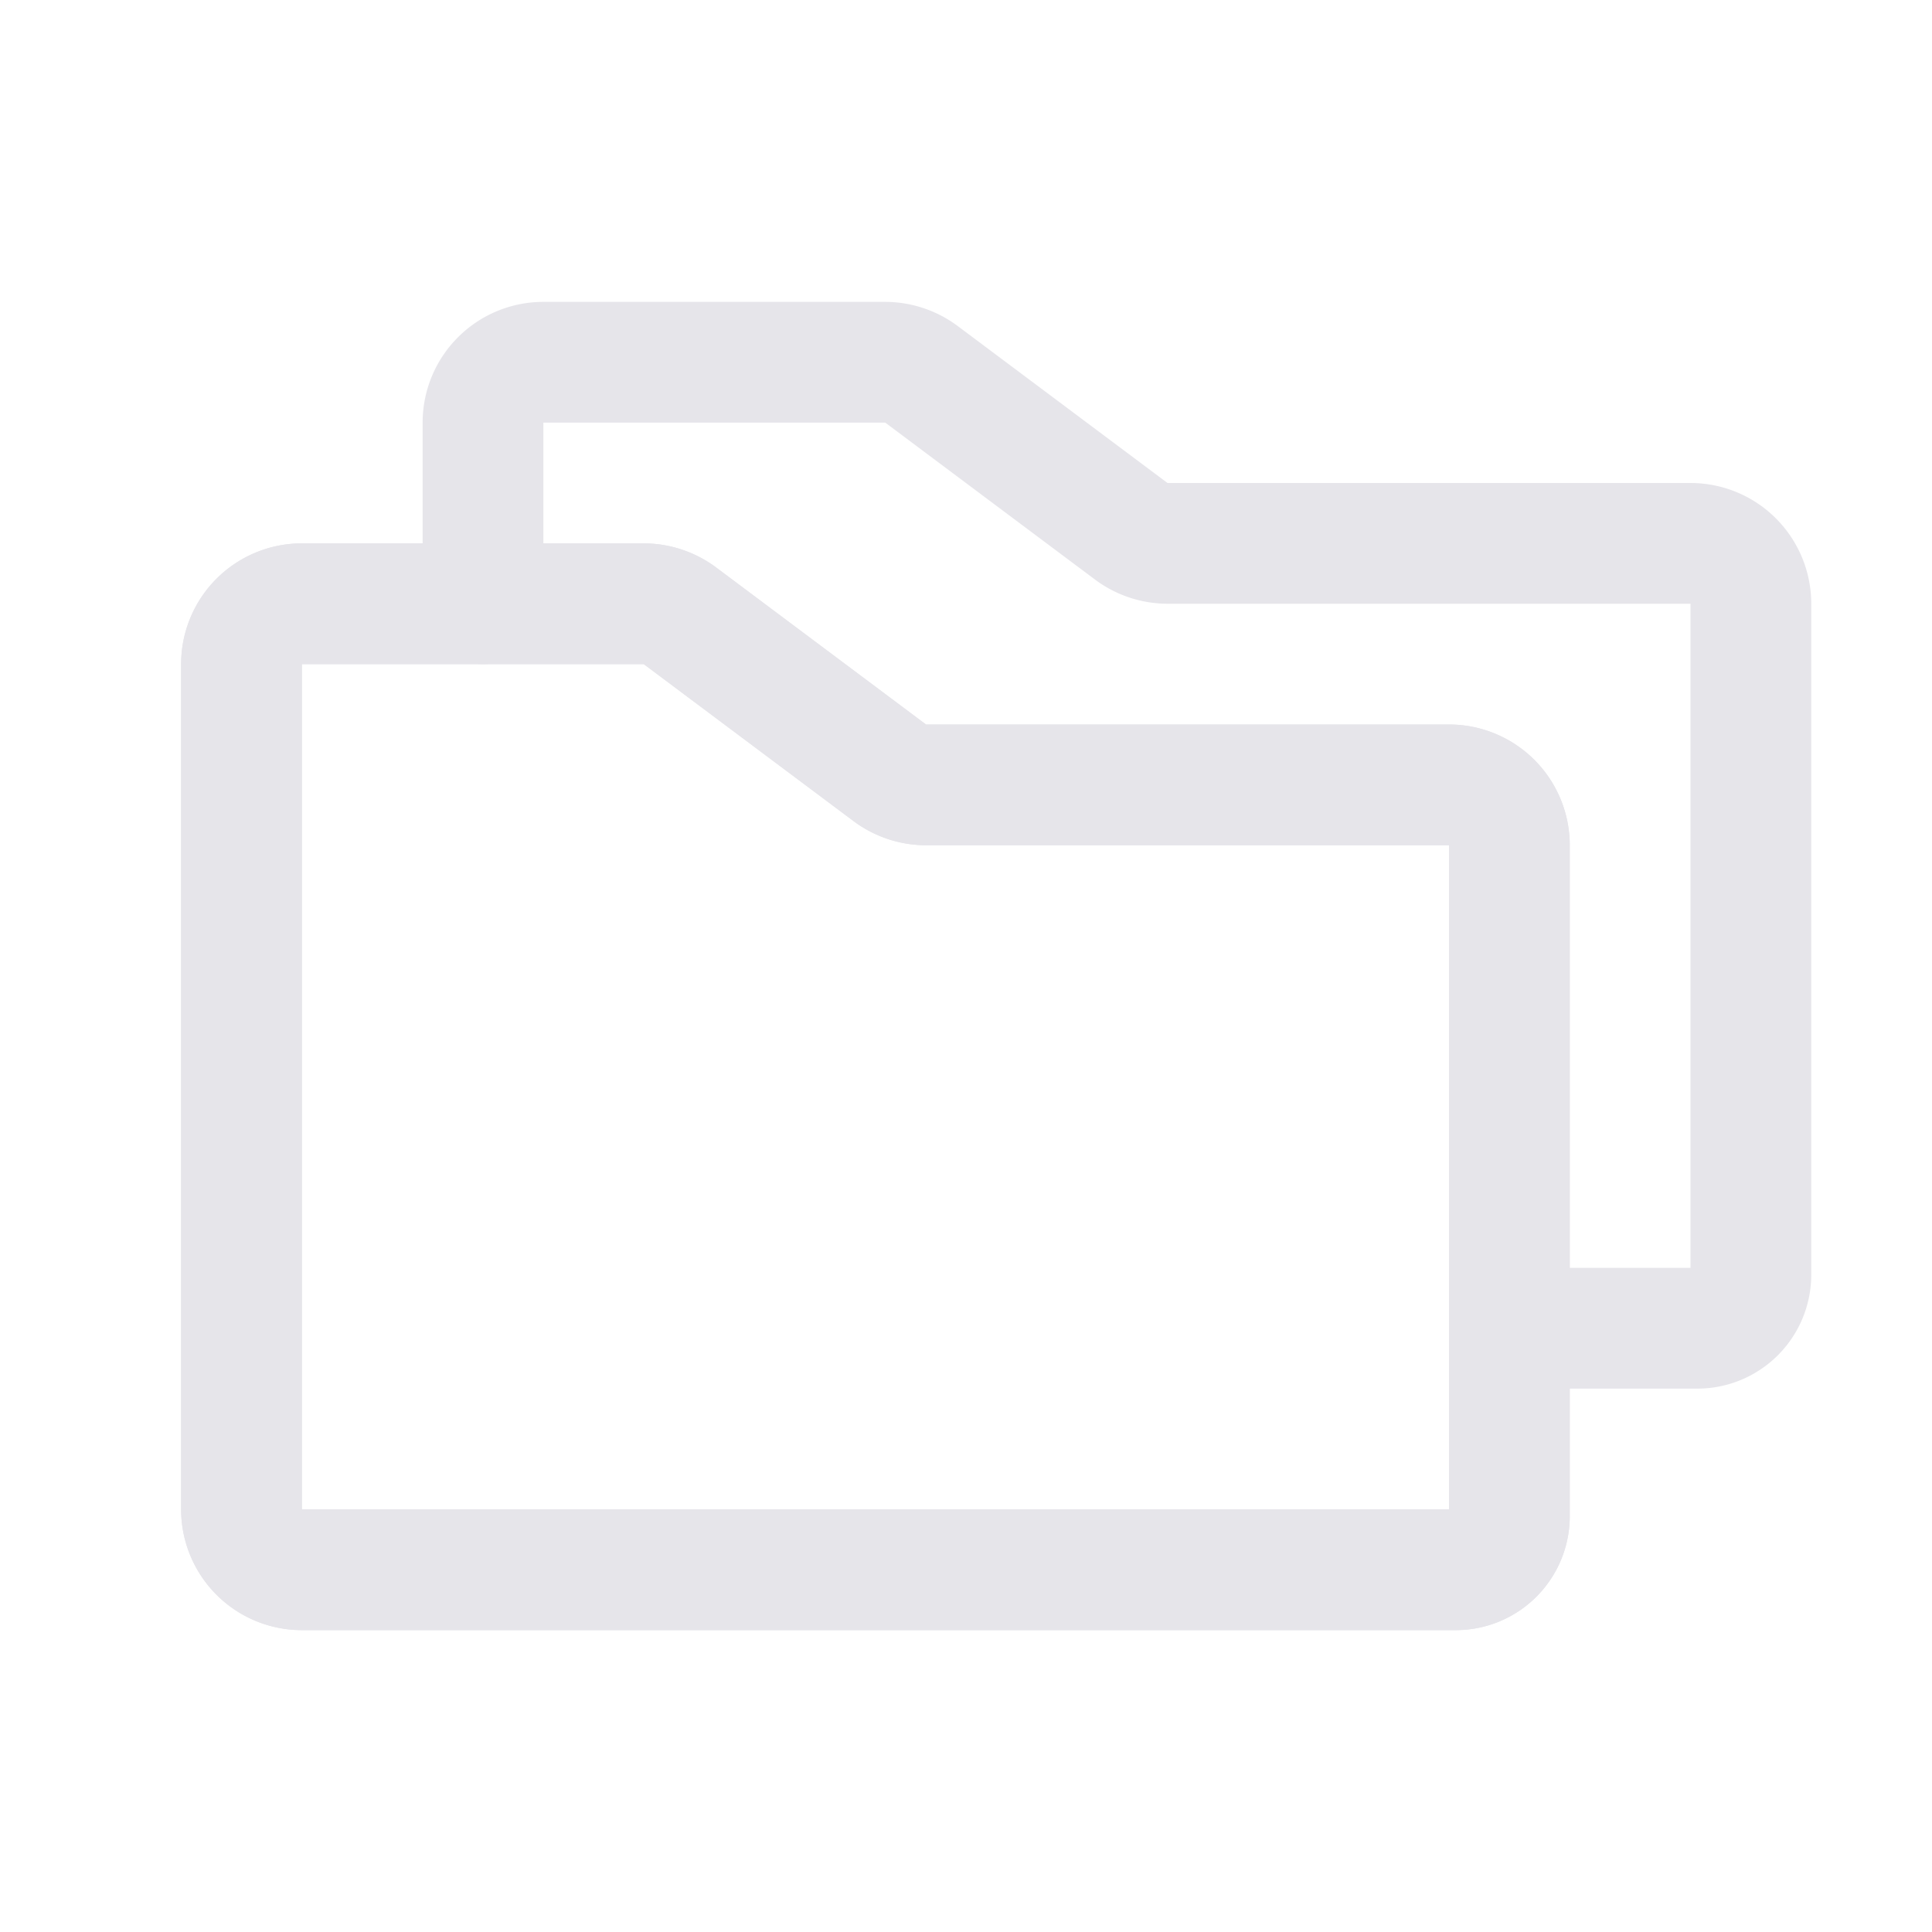 <?xml version="1.0" ?><svg viewBox="0 0 256 256" xmlns="http://www.w3.org/2000/svg"><rect fill="none" height="256" width="256"/><path d="M200,112v88.9a7.1,7.1,0,0,1-7.1,7.1H40a8,8,0,0,1-8-8V88a8,8,0,0,1,8-8H85.3a8.1,8.1,0,0,1,4.8,1.6l27.8,20.8a8.1,8.1,0,0,0,4.8,1.6H192A8,8,0,0,1,200,112Z" fill="none" stroke="#E6E5EA" stroke-linecap="round" stroke-linejoin="round" stroke-width="16"/><path d="M200,112v88.9a7.1,7.1,0,0,1-7.1,7.1H40a8,8,0,0,1-8-8V88a8,8,0,0,1,8-8H85.3a8.1,8.1,0,0,1,4.8,1.6l27.8,20.8a8.1,8.1,0,0,0,4.8,1.6H192A8,8,0,0,1,200,112Z" fill="none" stroke="#E6E5EA" stroke-linecap="round" stroke-linejoin="round" stroke-width="16"/><path d="M64,80V56a8,8,0,0,1,8-8h45.3a8.1,8.1,0,0,1,4.8,1.6l27.8,20.8a8.1,8.1,0,0,0,4.8,1.6H224a8,8,0,0,1,8,8v88.9a7.1,7.1,0,0,1-7.1,7.1H200" fill="none"  stroke="#E6E5EA" stroke-linecap="round" stroke-linejoin="round" stroke-width="16"/></svg>
